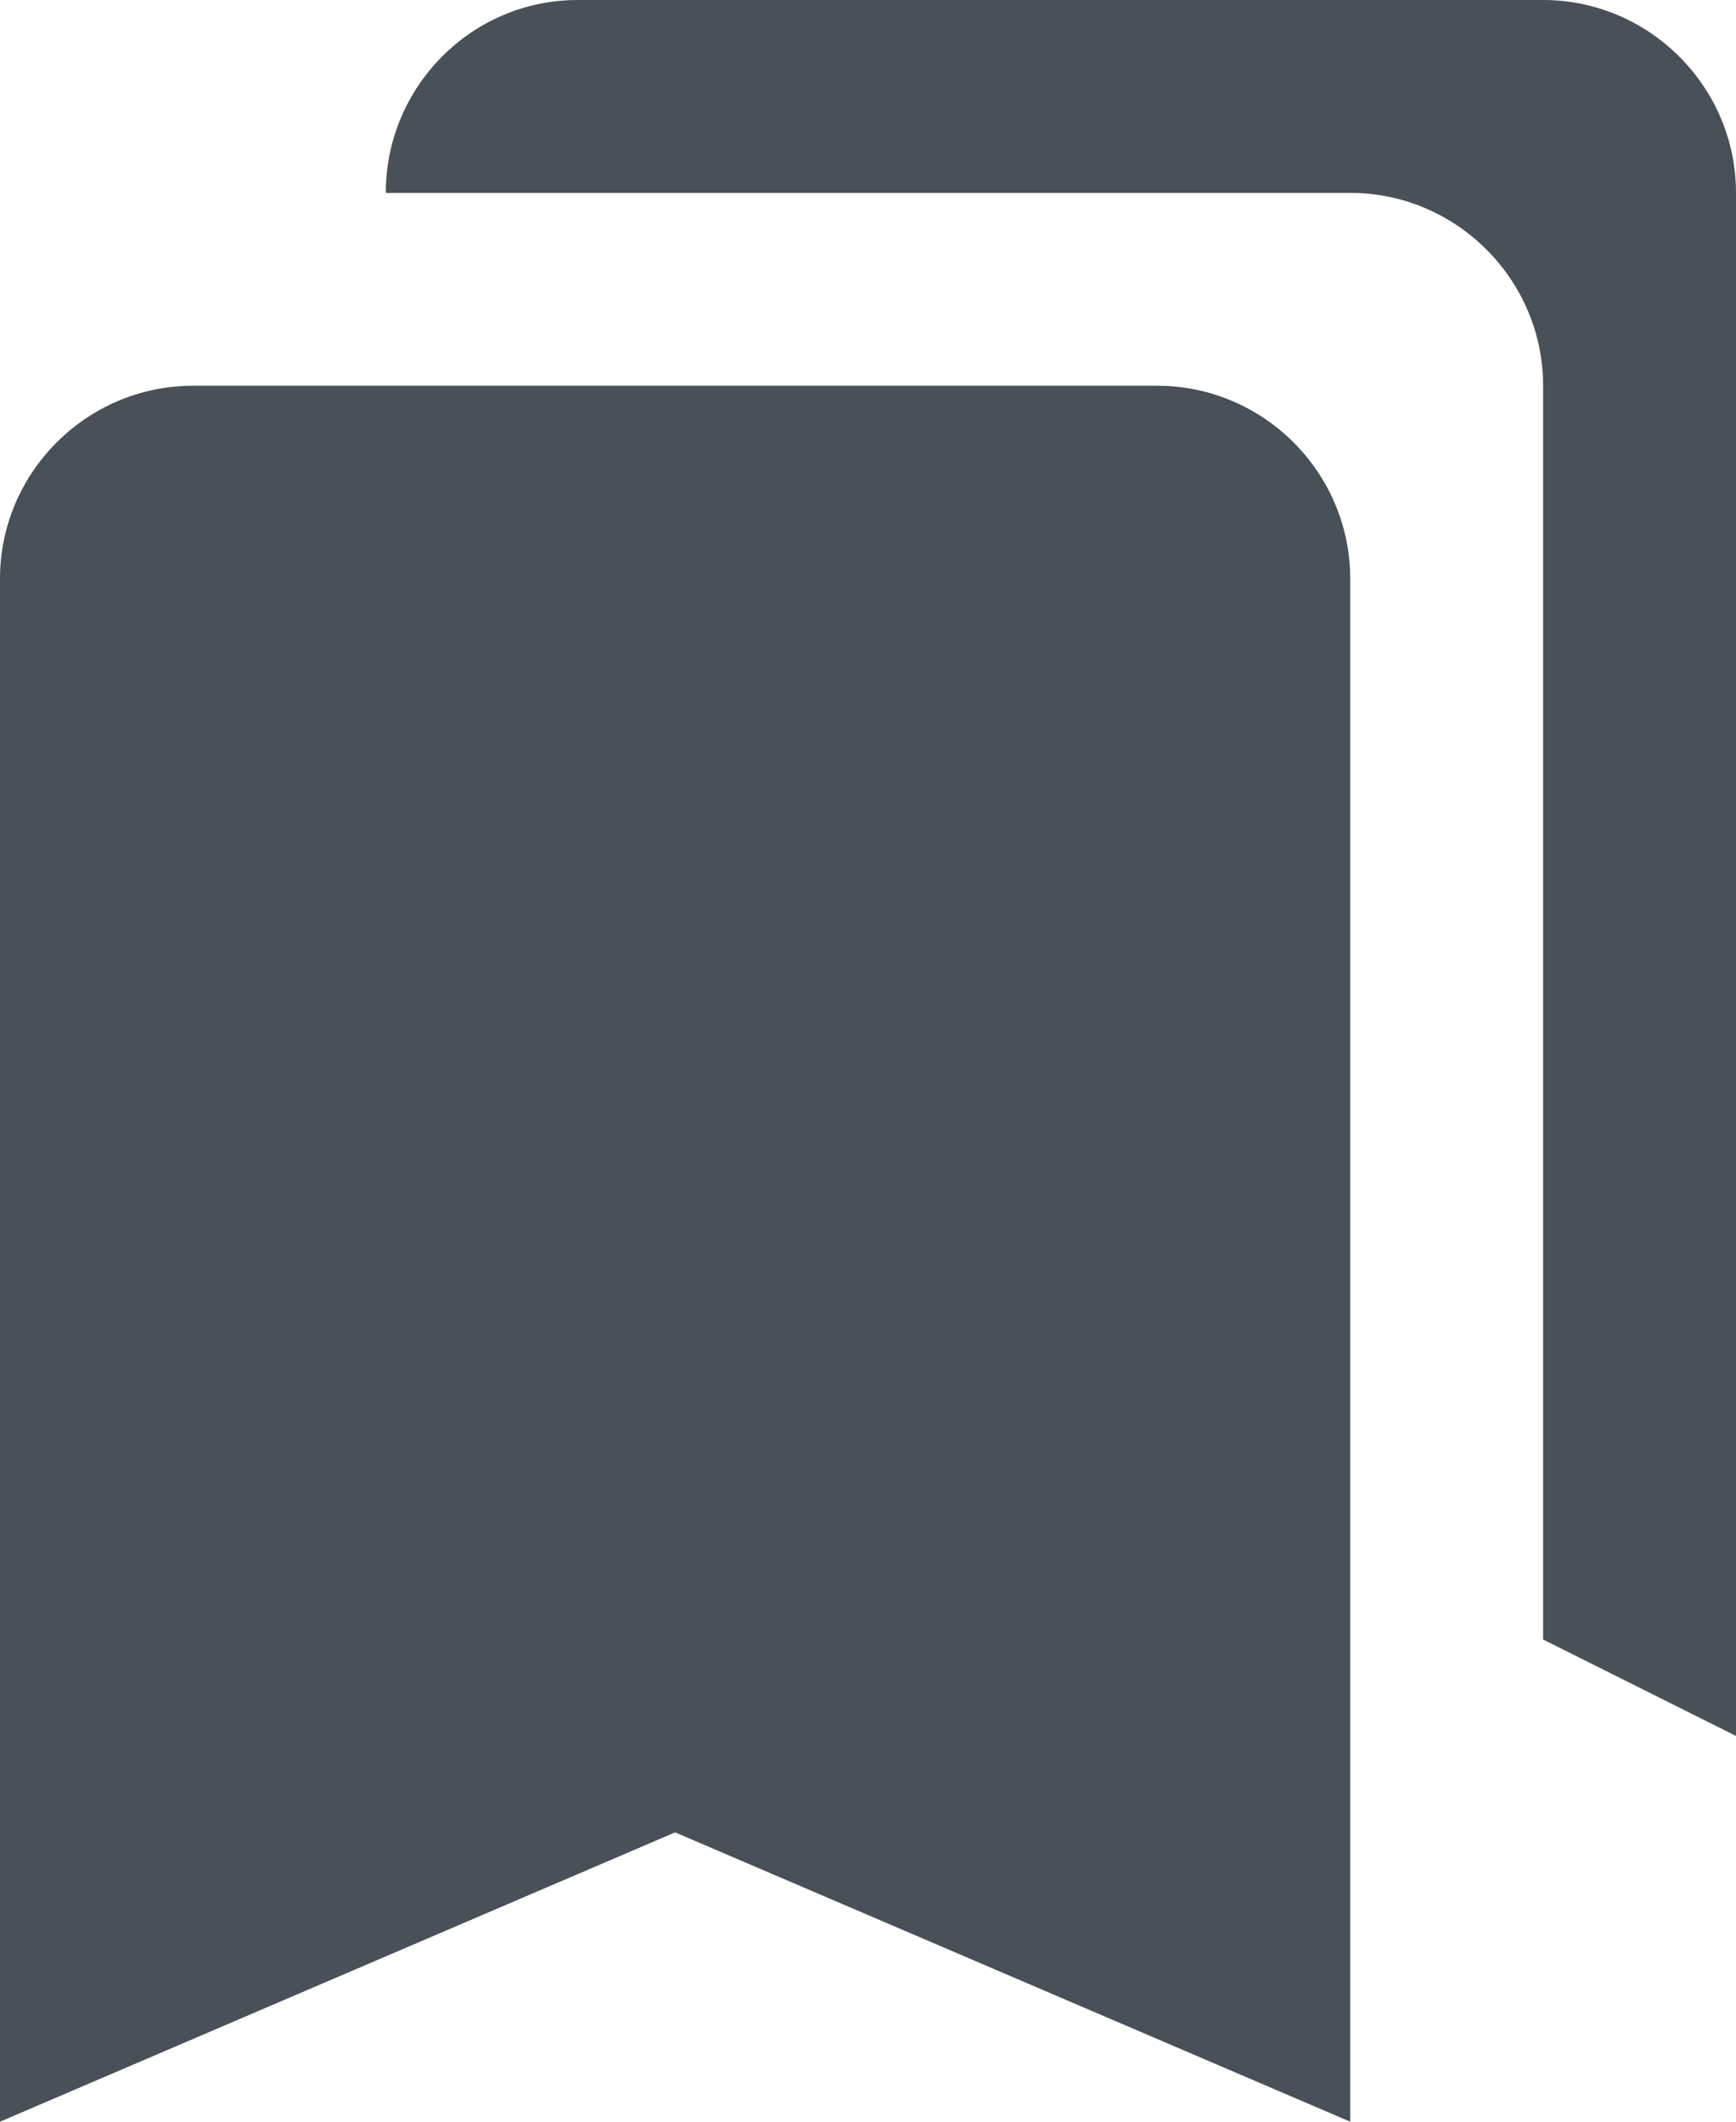 <svg width="18" height="22" viewBox="0 0 18 22" fill="none" xmlns="http://www.w3.org/2000/svg">
<path d="M16 17L18 18V2C18 0.9 17.1 0 16 0H5.99C4.89 0 4 0.9 4 2H14C15.1 2 16 2.9 16 4V17ZM12 4H2C0.9 4 0 4.9 0 6V22L7 19L14 22V6C14 4.9 13.1 4 12 4Z" fill="#495057"/>
</svg>
